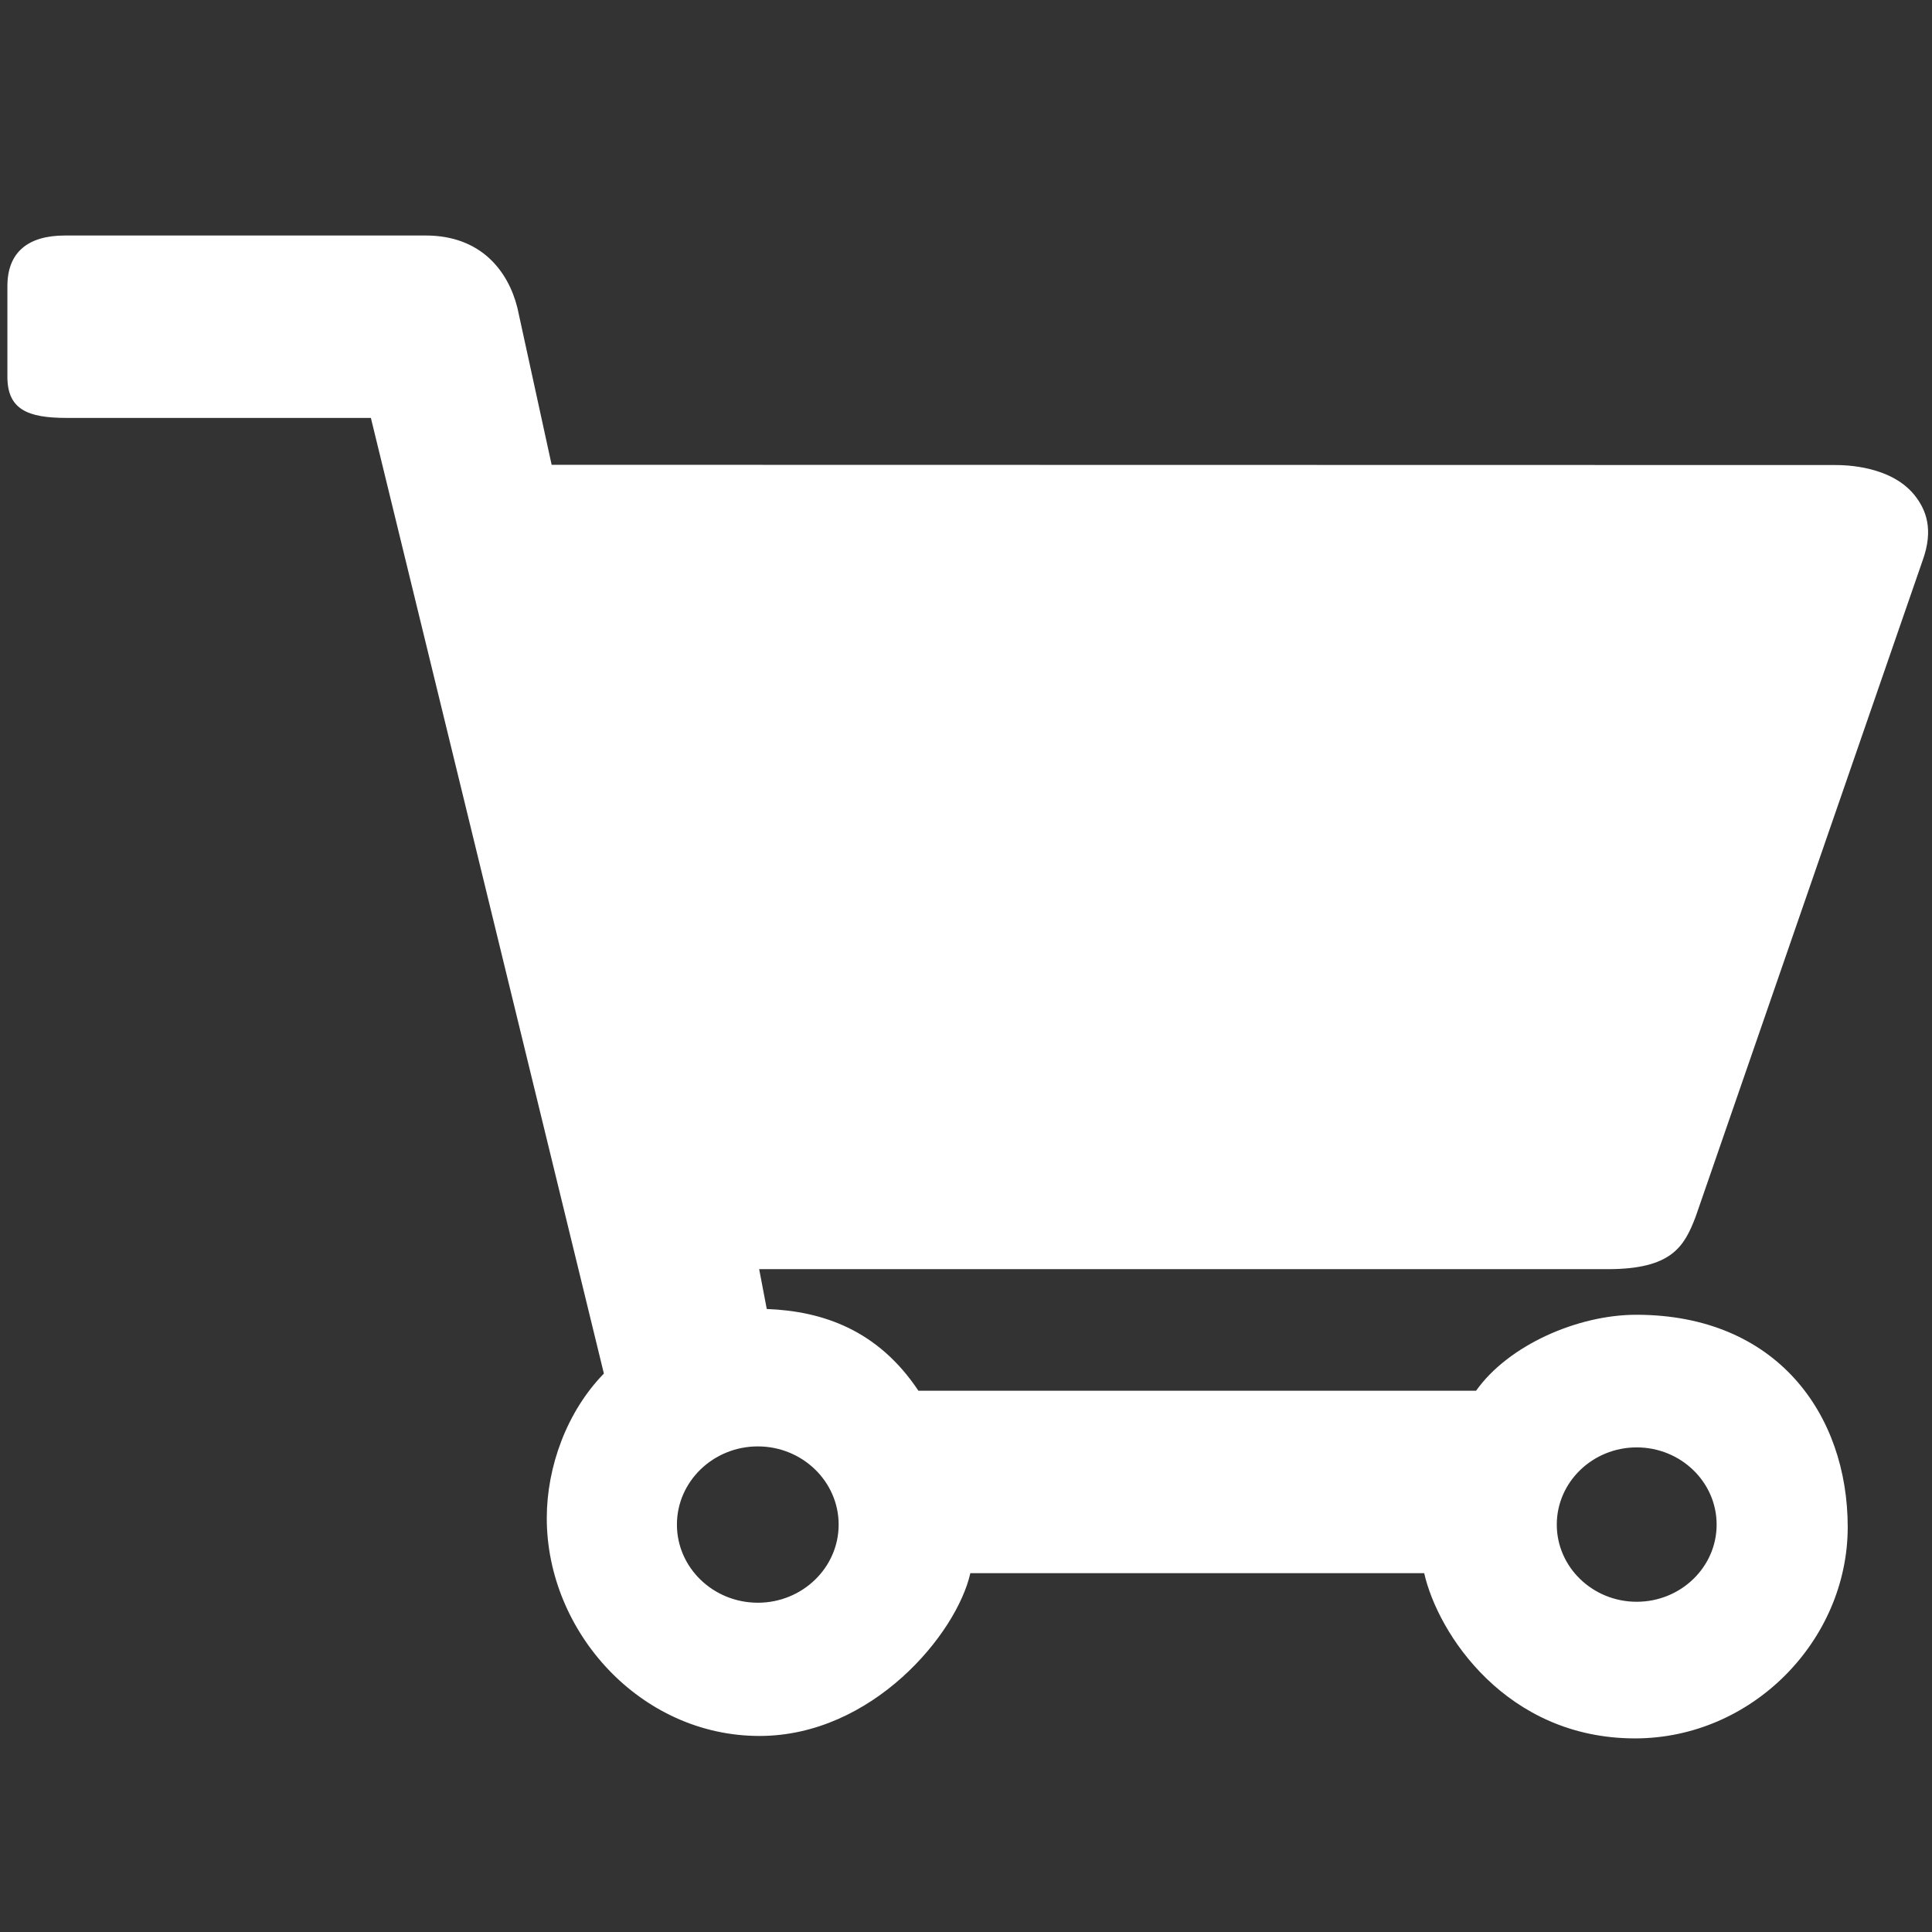 <?xml version="1.0" encoding="utf-8"?>
<!-- Generator: Adobe Illustrator 17.0.0, SVG Export Plug-In . SVG Version: 6.00 Build 0)  -->
<!DOCTYPE svg PUBLIC "-//W3C//DTD SVG 1.1//EN" "http://www.w3.org/Graphics/SVG/1.1/DTD/svg11.dtd">
<svg version="1.1" id="图形" xmlns="http://www.w3.org/2000/svg" xmlns:xlink="http://www.w3.org/1999/xlink" x="0px" y="0px"
	 width="1024px" height="1024px" viewBox="0 0 1024 1024" enable-background="new 0 0 1024 1024" xml:space="preserve">
<rect x="0" y="0" width="1024" height="1024" fill="#333333" stroke="none"/>
<path fill="#FFFFFF" d="M898.703,644.958l120.337-347.922c6.045-16.723,1.483-26.759-3.395-33.427
	c-12.485-16.976-38.098-17.129-43.122-17.129l-680.14-0.127l-18.149-83.188c-4.907-19.632-19.388-38.341-48.587-38.341H34.489
	c-19.794,0-30.571,8.953-30.571,26.86v48.008c0,17.292,10.732,21.809,31.268,21.809h161.389l123.5,506.519
	c-19.614,20.092-30.275,49.336-30.275,76.646c0,60.089,49.526,115.425,112.749,115.425c59.735,0,104.5-54.053,111.755-86.279
	h240.547c7.301,32.226,43.564,87.57,111.755,87.57c62.147,0,112.721-52.03,112.721-112.008c0-59.644-37.556-112.523-112.107-112.523
	c-30.961,0-67.767,16.108-84.869,40.274H486.783c-21.429-32.207-50.746-42.208-80.378-43.329l-4.03-21.112h449.73
	C885.992,672.685,892.66,660.768,898.703,644.958L898.703,644.958z M358.784,808.073c0-22.866,19.243-41.45,42.895-41.45
	c23.589,0,42.823,18.584,42.823,41.45c0,22.838-19.234,41.404-42.823,41.404C378.027,849.477,358.784,830.911,358.784,808.073
	C358.784,808.073,358.784,808.073,358.784,808.073z M867.481,848.971c-23.353,0-42.353-18.359-42.353-40.9
	c0-22.569,18.999-40.925,42.353-40.925c23.382,0,42.371,18.356,42.371,40.925C909.852,830.611,890.861,848.971,867.481,848.971
	L867.481,848.971z"/>
</svg>
